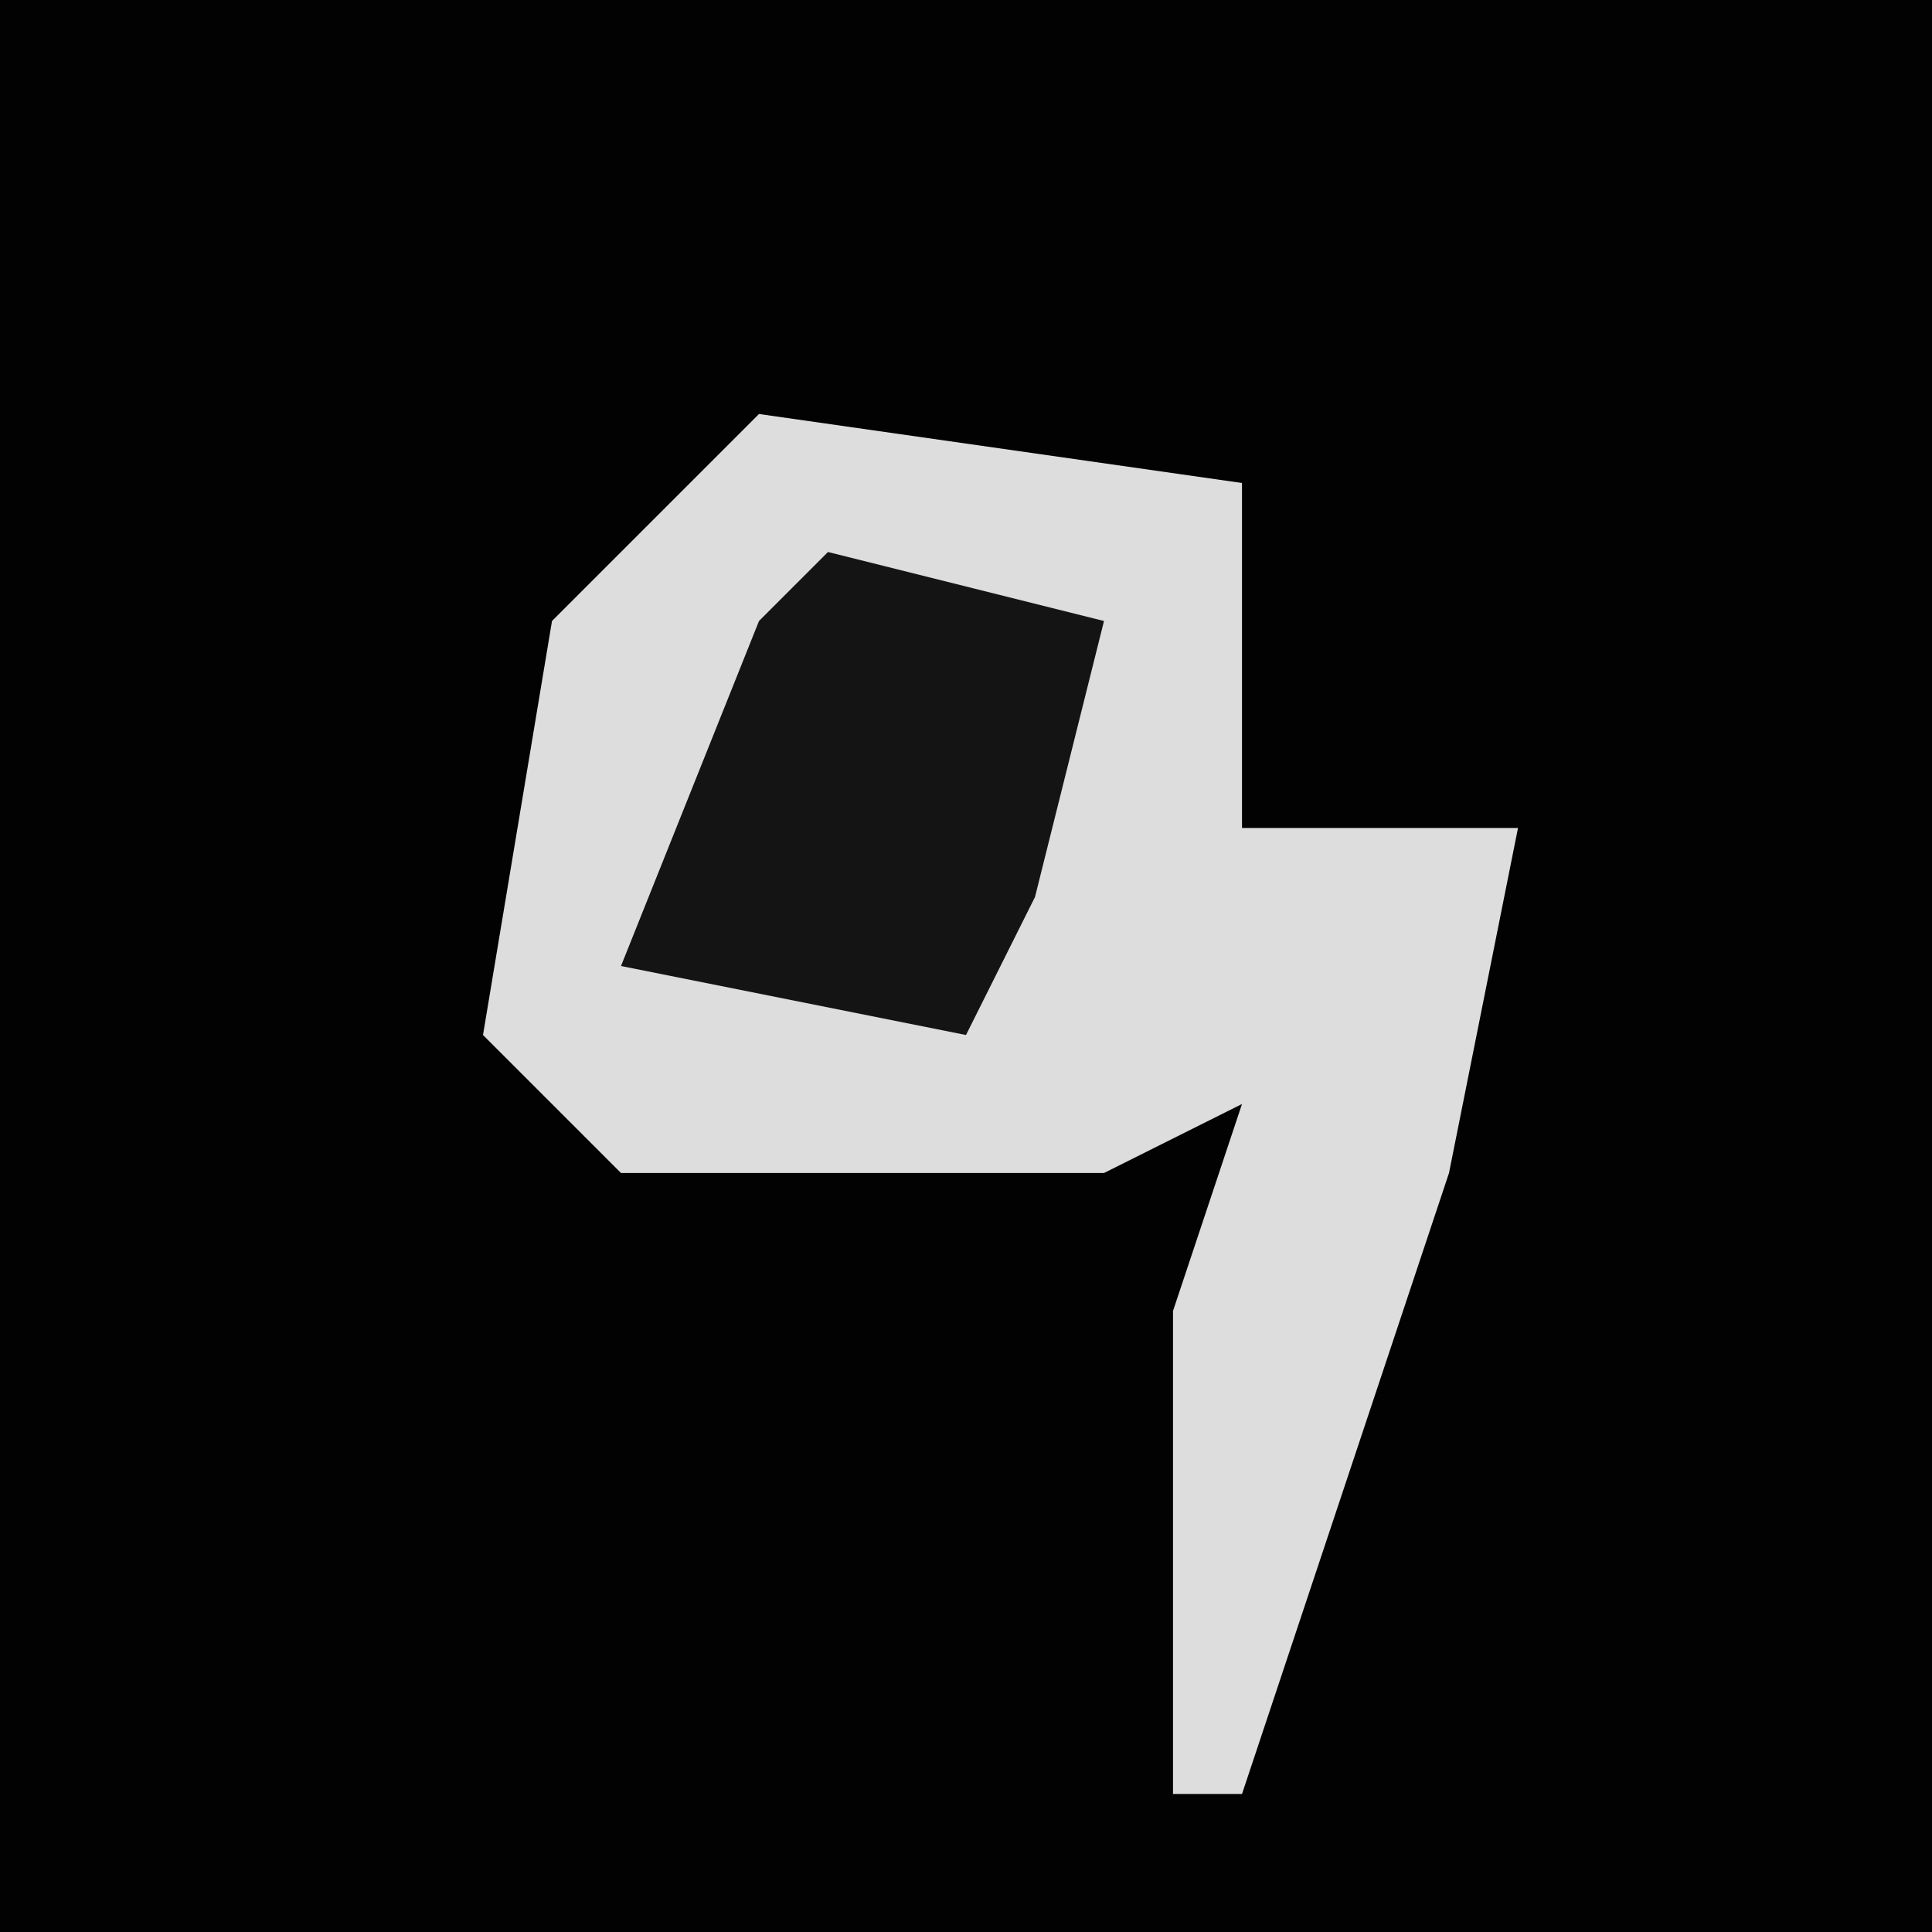 <?xml version="1.0" encoding="UTF-8"?>
<svg version="1.1" xmlns="http://www.w3.org/2000/svg" width="28" height="28">
<path d="M0,0 L28,0 L28,28 L0,28 Z " fill="#020202" transform="translate(0,0)"/>
<path d="M0,0 L7,1 L7,6 L9,6 L11,6 L10,11 L7,20 L6,20 L6,13 L7,10 L5,11 L-2,11 L-4,9 L-3,3 Z " fill="#DDDDDD" transform="translate(11,6)"/>
<path d="M0,0 L4,1 L3,5 L2,7 L-3,6 L-1,1 Z " fill="#141414" transform="translate(12,8)"/>
</svg>
